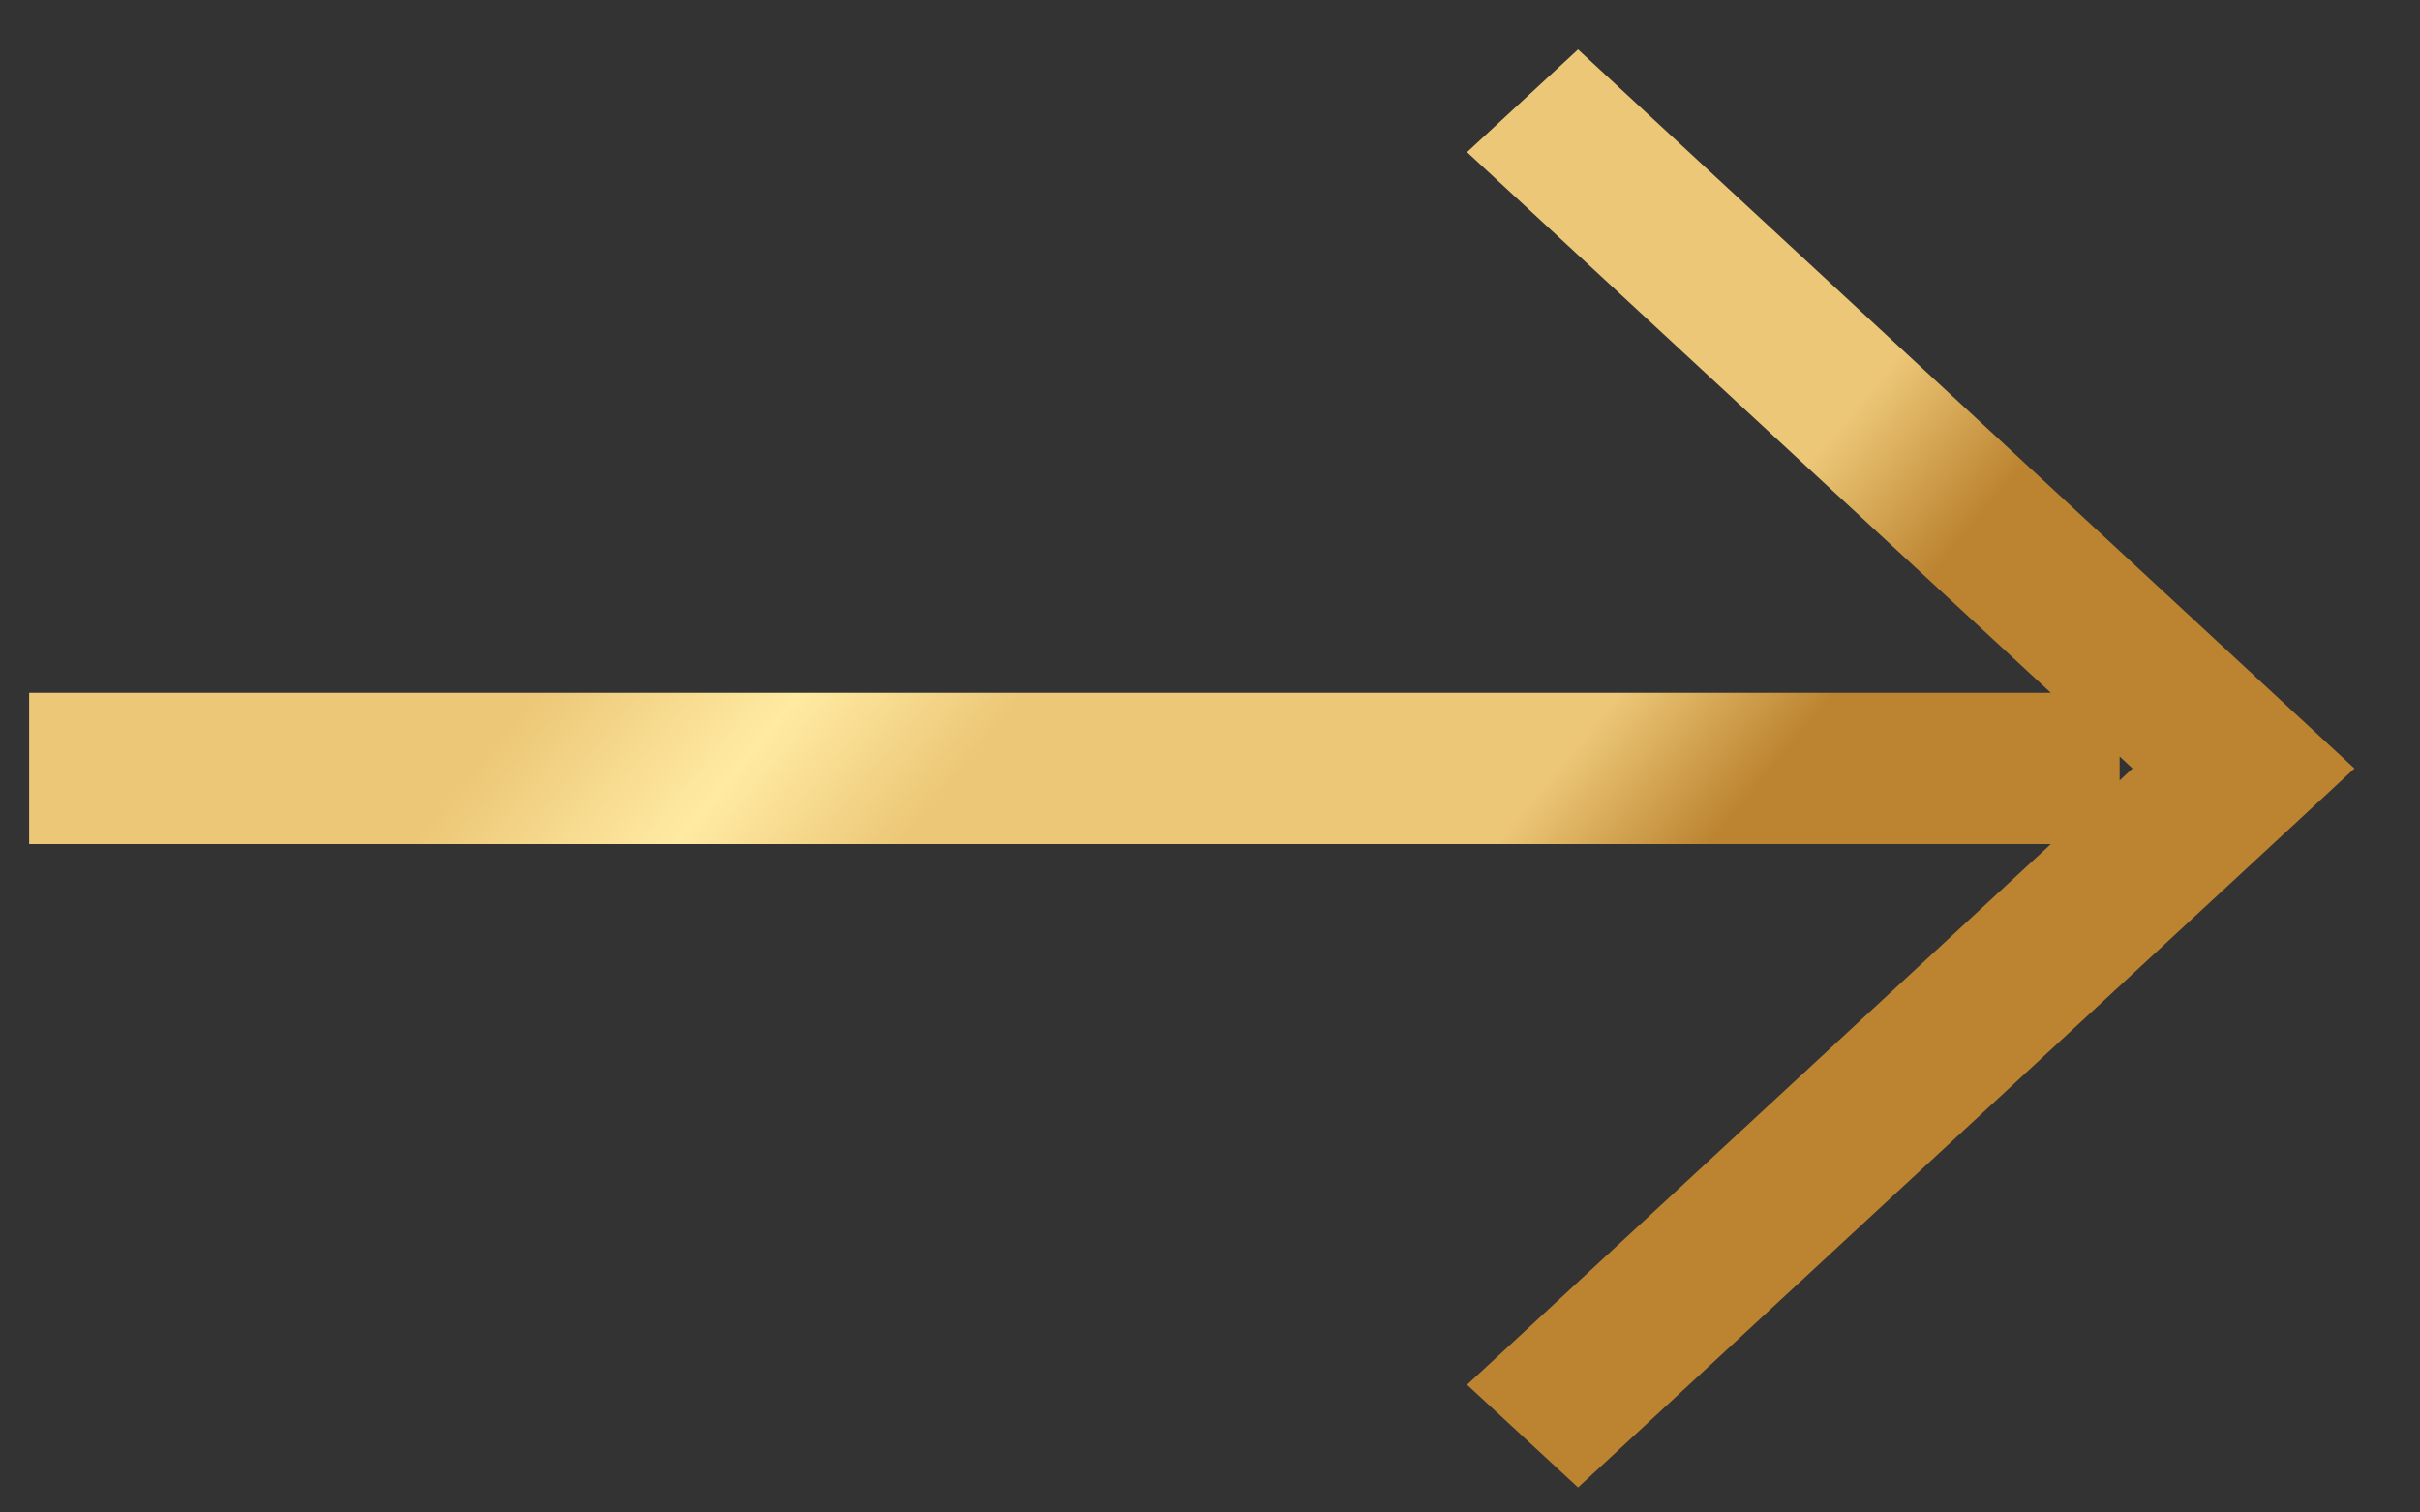 <svg width="24" height="15" viewBox="0 0 24 15" fill="none" xmlns="http://www.w3.org/2000/svg">
<rect x="0" y="0" width="24" height="15" fill="#333333" stroke="none"/>
<path fill-rule="evenodd" clip-rule="evenodd" d="M21.021 7.502L21.149 7.621L21.021 7.74V7.502ZM20.339 6.871L14.549 1.509L15.65 0.49L22.8 7.112L23.35 7.621L22.8 8.131L15.65 14.752L14.549 13.733L20.339 8.371H0.289V6.871H20.339Z" fill="url(#paint0_linear_31_5401)"/>
<defs>
<linearGradient id="paint0_linear_31_5401" x1="1.246" y1="2.653" x2="13.399" y2="12.68" gradientUnits="userSpaceOnUse">
<stop stop-color="#BC8431"/>
<stop offset="0.104" stop-color="#ECC777"/>
<stop offset="0.297" stop-color="#ECC777"/>
<stop offset="0.37" stop-color="#ECC777"/>
<stop offset="0.498" stop-color="#FFEAA2"/>
<stop offset="0.607" stop-color="#ECC777"/>
<stop offset="0.687" stop-color="#ECC777"/>
<stop offset="0.896" stop-color="#ECC777"/>
<stop offset="1" stop-color="#BC8431"/>
</linearGradient>
</defs>
</svg>

